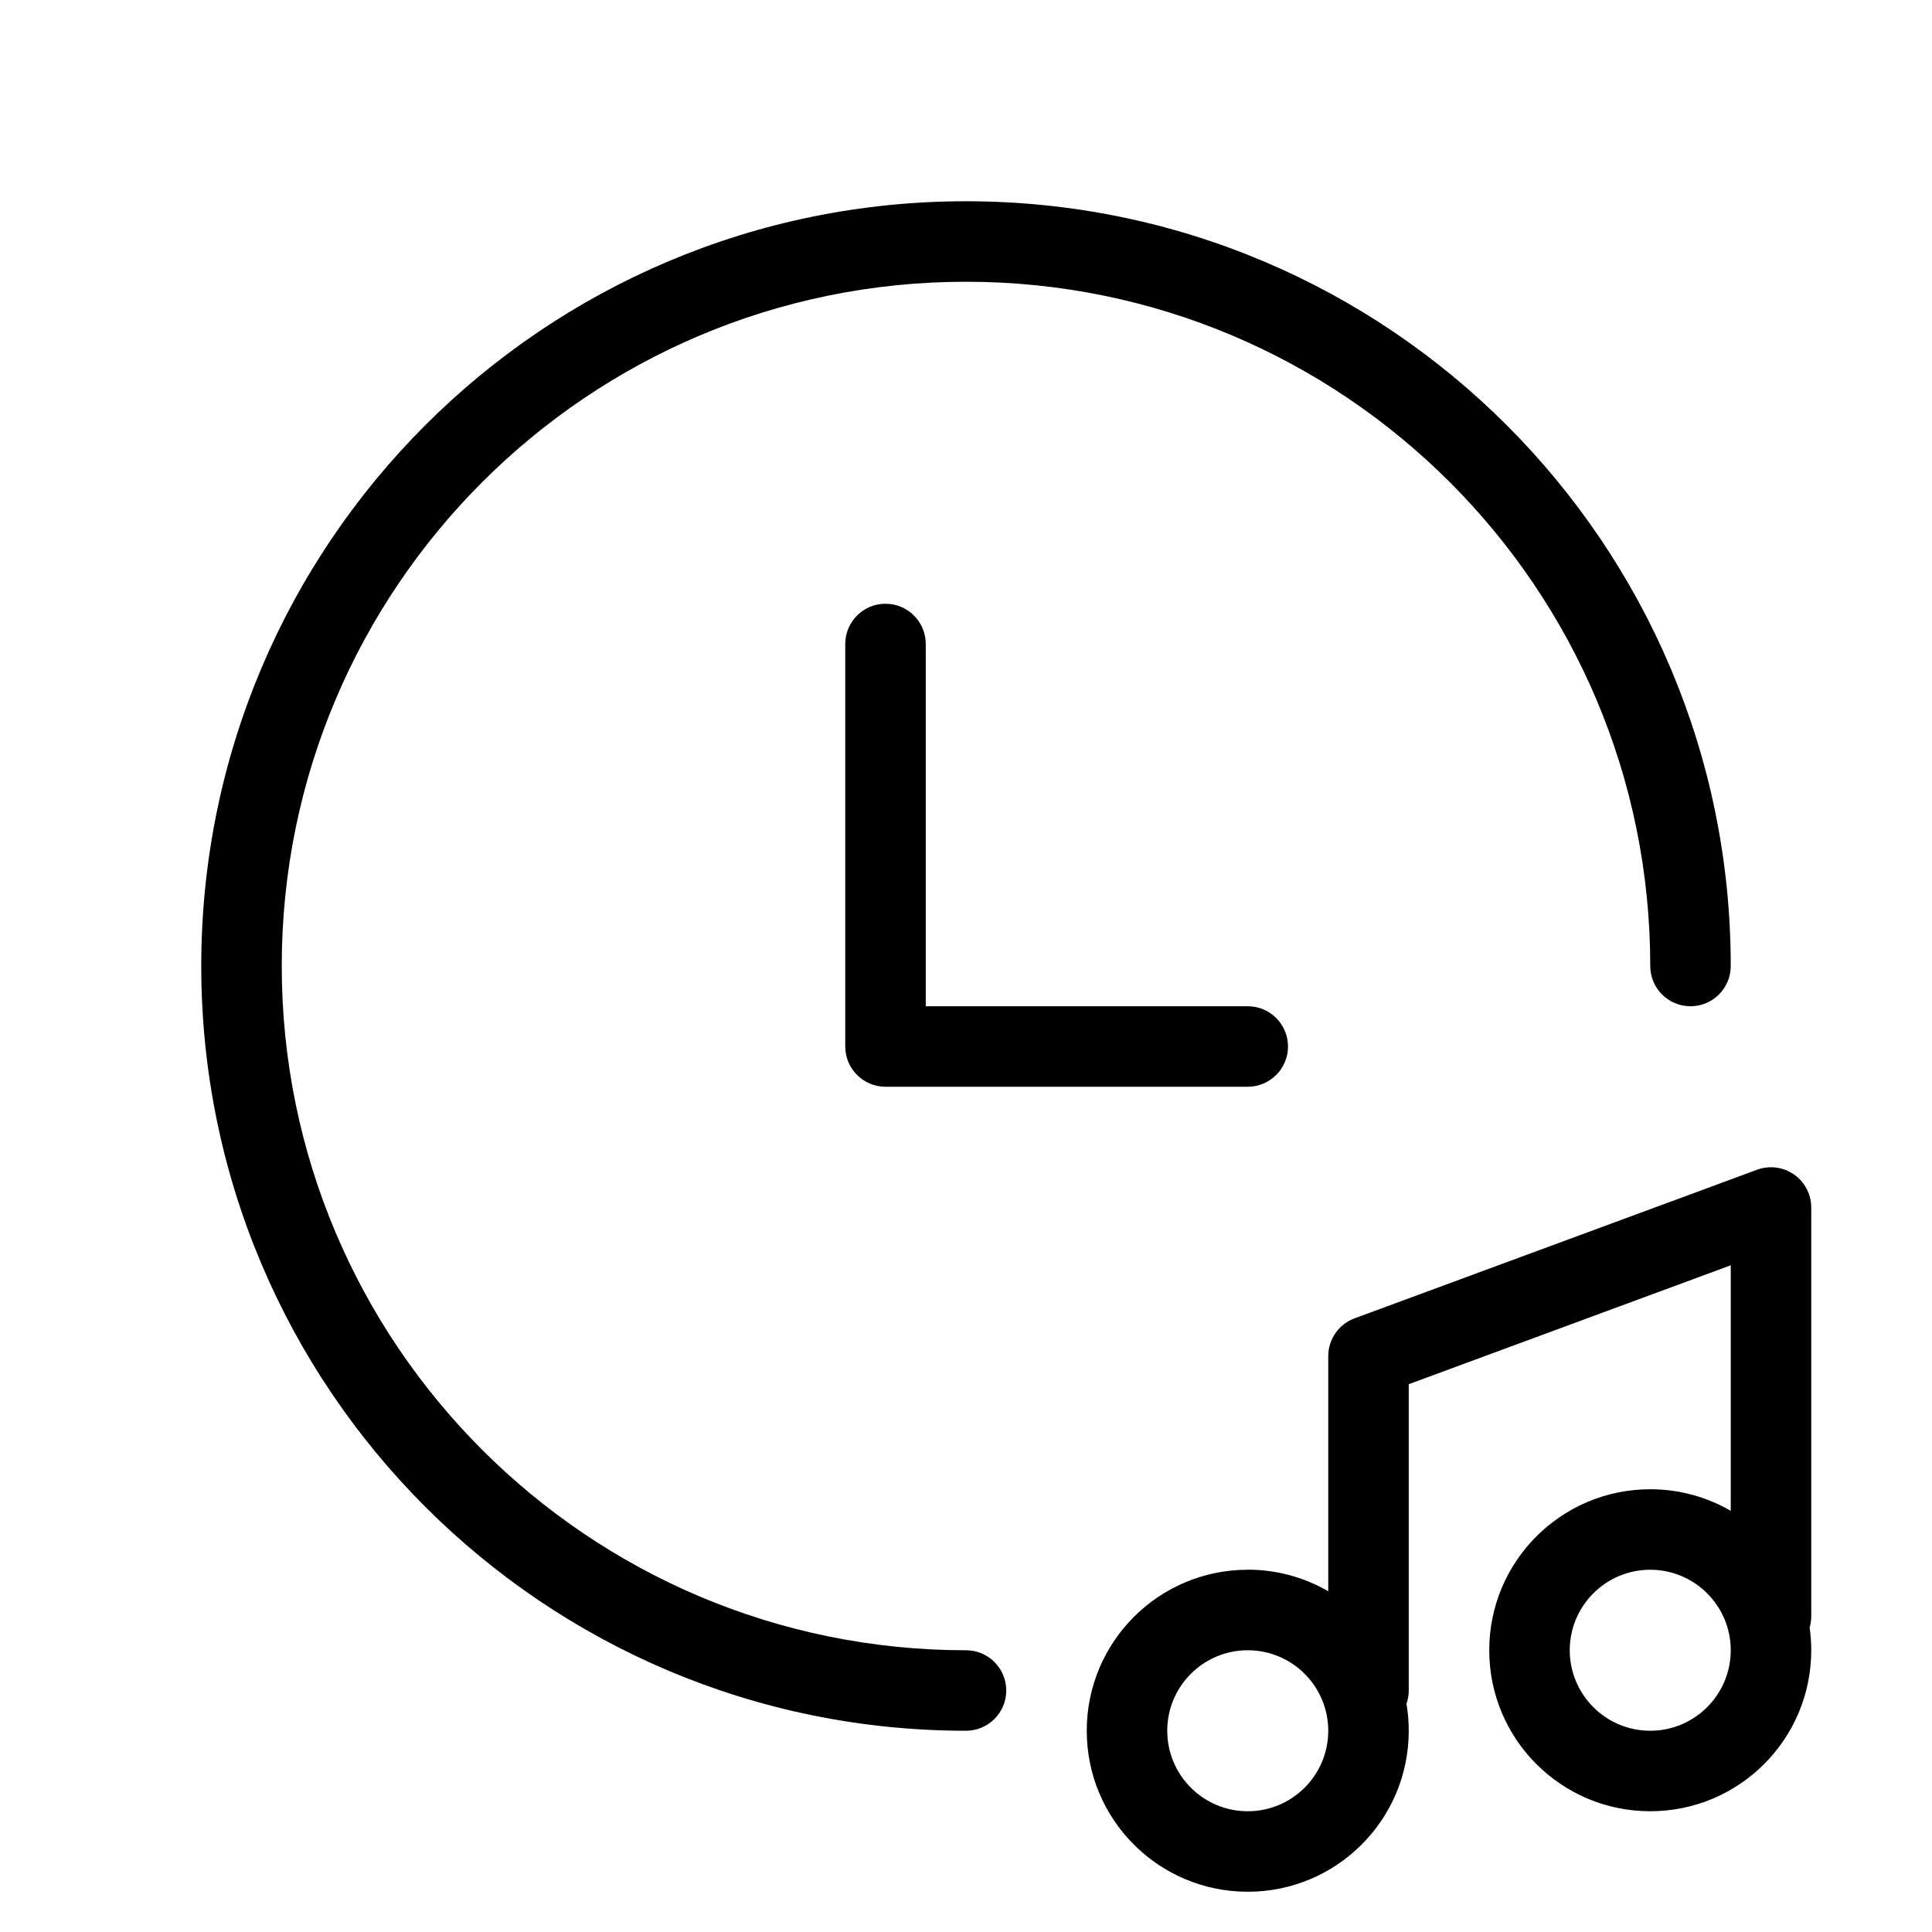 <svg fill="none" height="512" viewBox="0 0 24 24" width="512" xmlns="http://www.w3.org/2000/svg"><g fill="rgb(0,0,0)"><path d="m12 3.5c-4.694 0-8.5 3.806-8.5 8.5 0 4.694 3.806 8.5 8.5 8.5.276 0 .5.224.5.5s-.224.5-.5.5c-5.247 0-9.5-4.253-9.5-9.5 0-5.247 4.253-9.5 9.5-9.5 5.247 0 9.5 4.253 9.5 9.5 0 .276-.224.5-.5.5s-.5-.224-.5-.5c0-4.694-3.806-8.5-8.5-8.5z"/><path d="m11 7.5c.276 0 .5.224.5.5v4.5h4c.276 0 .5.224.5.5s-.224.5-.5.5h-4.5c-.276 0-.5-.224-.5-.5v-5c0-.276.224-.5.5-.5z"/><path clip-rule="evenodd" d="m15.5 19.5c-1.105 0-2 .895-2 2s.895 2 2 2 2-.895 2-2c0-.114-.01-.226-.028-.335.018-.052.028-.107.028-.165v-3.805l4-1.477v3.05c-.294-.17-.636-.268-1-.268-1.105 0-2 .895-2 2s.895 2 2 2 2-.895 2-2c0-.096-.007-.191-.02-.283.013-.044.02-.091.02-.14v-5.077c0-.164-.08-.317-.214-.41-.134-.093-.306-.116-.459-.059l-5 1.846c-.196.072-.327.26-.327.469v2.921c-.294-.17-.636-.268-1-.268zm-1 2c0-.552.448-1 1-1s1 .448 1 1-.448 1-1 1-1-.448-1-1zm6-2c-.552 0-1 .448-1 1s.448 1 1 1 1-.448 1-1-.448-1-1-1z" fill-rule="evenodd"/></g></svg>